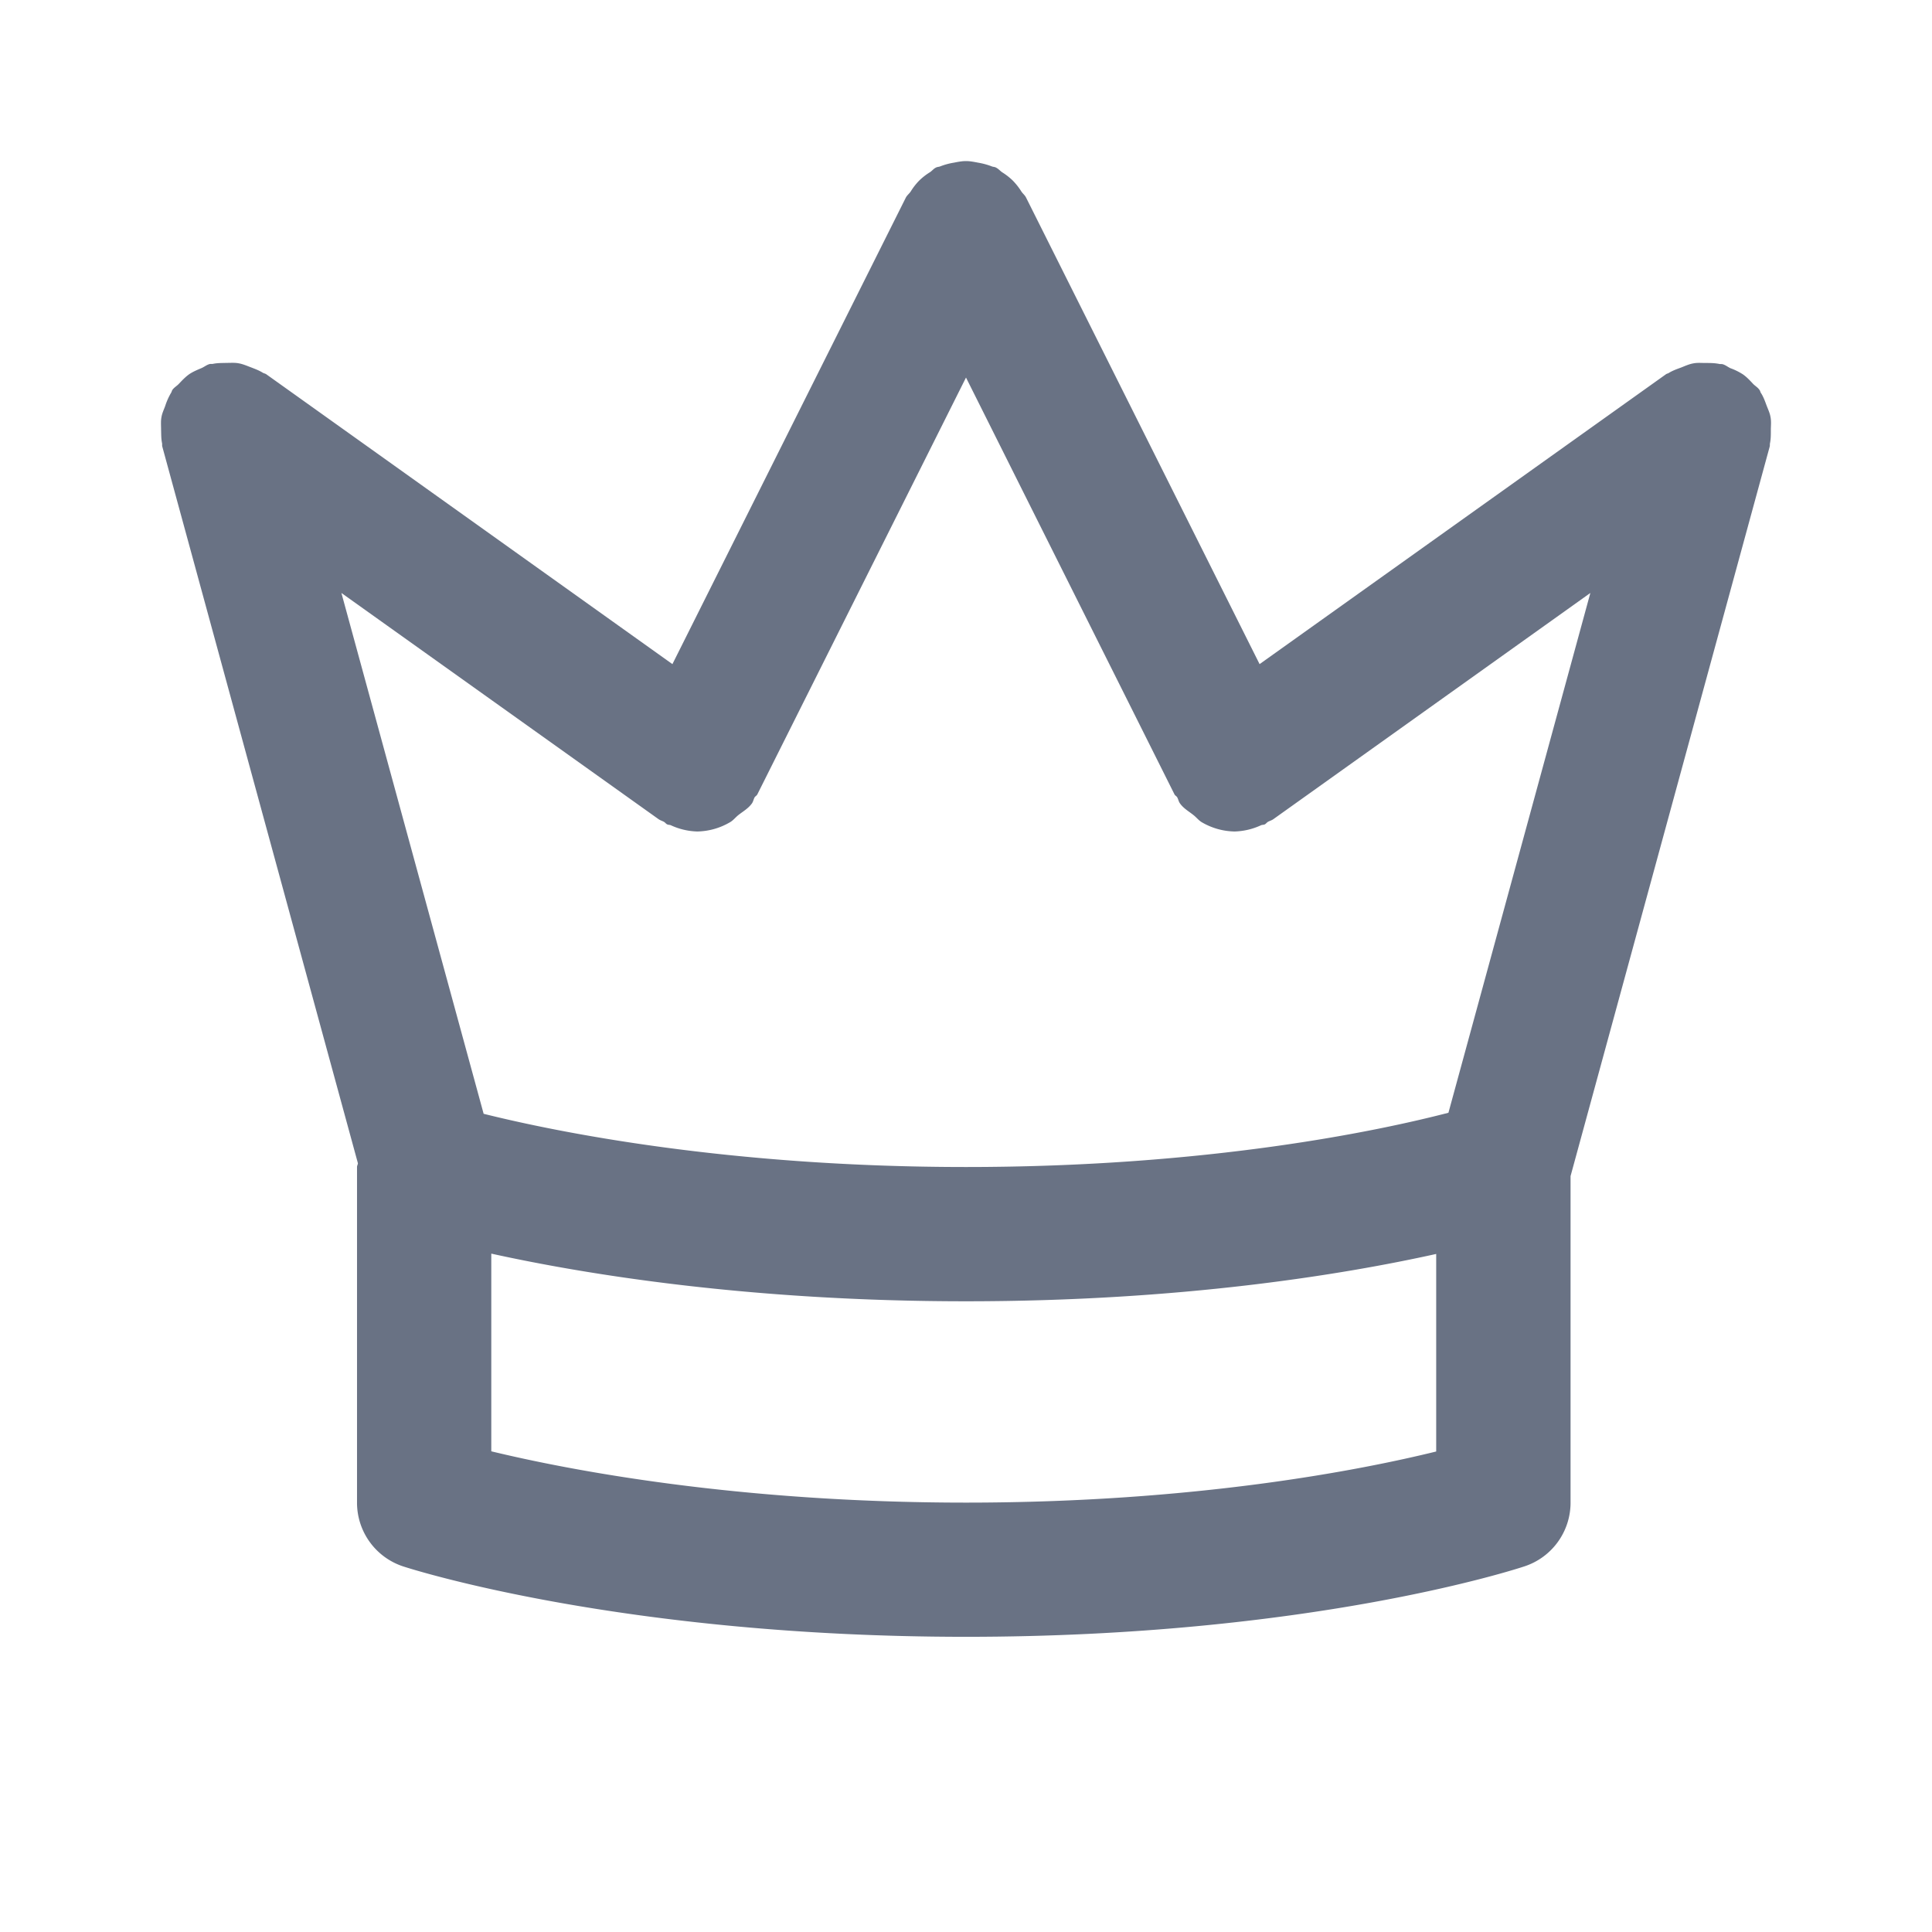 <svg xmlns="http://www.w3.org/2000/svg" fill="none" viewBox="0 0 24 24"><path fill="#697284" fill-rule="evenodd" d="M21.874 4.88c.033.05.052.106.073.162.018.047.039.09.047.139.01.05.005.1.004.153 0 .058.001.114-.01.17-.004.015 0 .028-.004.043L19.51 14.61v4.056c0 .36-.23.678-.57.791-.108.036-2.68.876-6.94.876-4.256 0-6.88-.838-6.99-.874a.833.833 0 0 1-.575-.793v-4.169c0-.017.01-.03.011-.047l-2.43-8.903c-.004-.015 0-.028-.003-.042-.012-.057-.01-.114-.012-.171 0-.052-.005-.103.005-.153.008-.049.03-.093.047-.14a.8.8 0 0 1 .072-.161c.008-.012.009-.026.017-.037.022-.031.055-.048.08-.075.04-.042.079-.084.128-.119.047-.032.098-.053.15-.075.036-.015.064-.04.102-.051.014-.004.028 0 .043-.003.056-.012.113-.01.172-.012.05 0 .1-.004.147.005.053.009.102.031.153.05.051.02.101.038.147.067.014.008.029.01.042.018L8.353 8.25l2.9-5.796c.016-.03.042-.048.06-.075a.763.763 0 0 1 .104-.134.761.761 0 0 1 .134-.105c.027-.017.046-.044.075-.058.019-.01.037-.008.056-.016a.812.812 0 0 1 .166-.045c.051-.01.1-.02.152-.02.051 0 .1.01.152.02a.867.867 0 0 1 .166.045c.017.008.038.006.055.016.03.015.05.04.076.058a.788.788 0 0 1 .133.104.811.811 0 0 1 .106.135c.018.027.044.046.058.075l2.901 5.796 5.047-3.6c.013-.01.029-.01.041-.02.047-.028.098-.046.15-.065.05-.02.098-.042.15-.051.05-.01.098-.005.148-.005.06 0 .116 0 .175.012.013.003.026 0 .04.003.037.01.064.034.098.05a.754.754 0 0 1 .156.077c.048.034.086.075.125.117.026.027.059.044.08.076.009.01.01.025.017.037ZM6.104 18.029c.953.23 3.039.637 5.897.637 2.848 0 4.9-.404 5.84-.635v-2.454c-1.15.255-3.163.588-5.84.588-2.694 0-4.735-.336-5.898-.592v2.456ZM12 4.69 9.408 9.868c-.008.016-.024.022-.034.037-.013.024-.017.052-.033.075-.046.064-.112.1-.17.146-.037.03-.065.068-.106.09a.83.83 0 0 1-.404.113.832.832 0 0 1-.329-.078c-.014-.006-.03-.003-.043-.01-.016-.007-.025-.022-.041-.032-.023-.012-.048-.019-.07-.035L4.241 7.366l1.767 6.47c.903.225 3.032.661 5.992.661 3.026 0 5.145-.454 5.993-.674l1.763-6.457-3.935 2.808c-.021.016-.048.023-.07.035-.016.01-.025.025-.04.032-.015.007-.03.004-.045.01a.832.832 0 0 1-.329.078.832.832 0 0 1-.403-.112c-.042-.023-.069-.061-.106-.09-.059-.048-.125-.083-.17-.147-.017-.023-.02-.05-.034-.075-.008-.015-.026-.021-.034-.037L12 4.69Z" clip-rule="evenodd"/></svg>